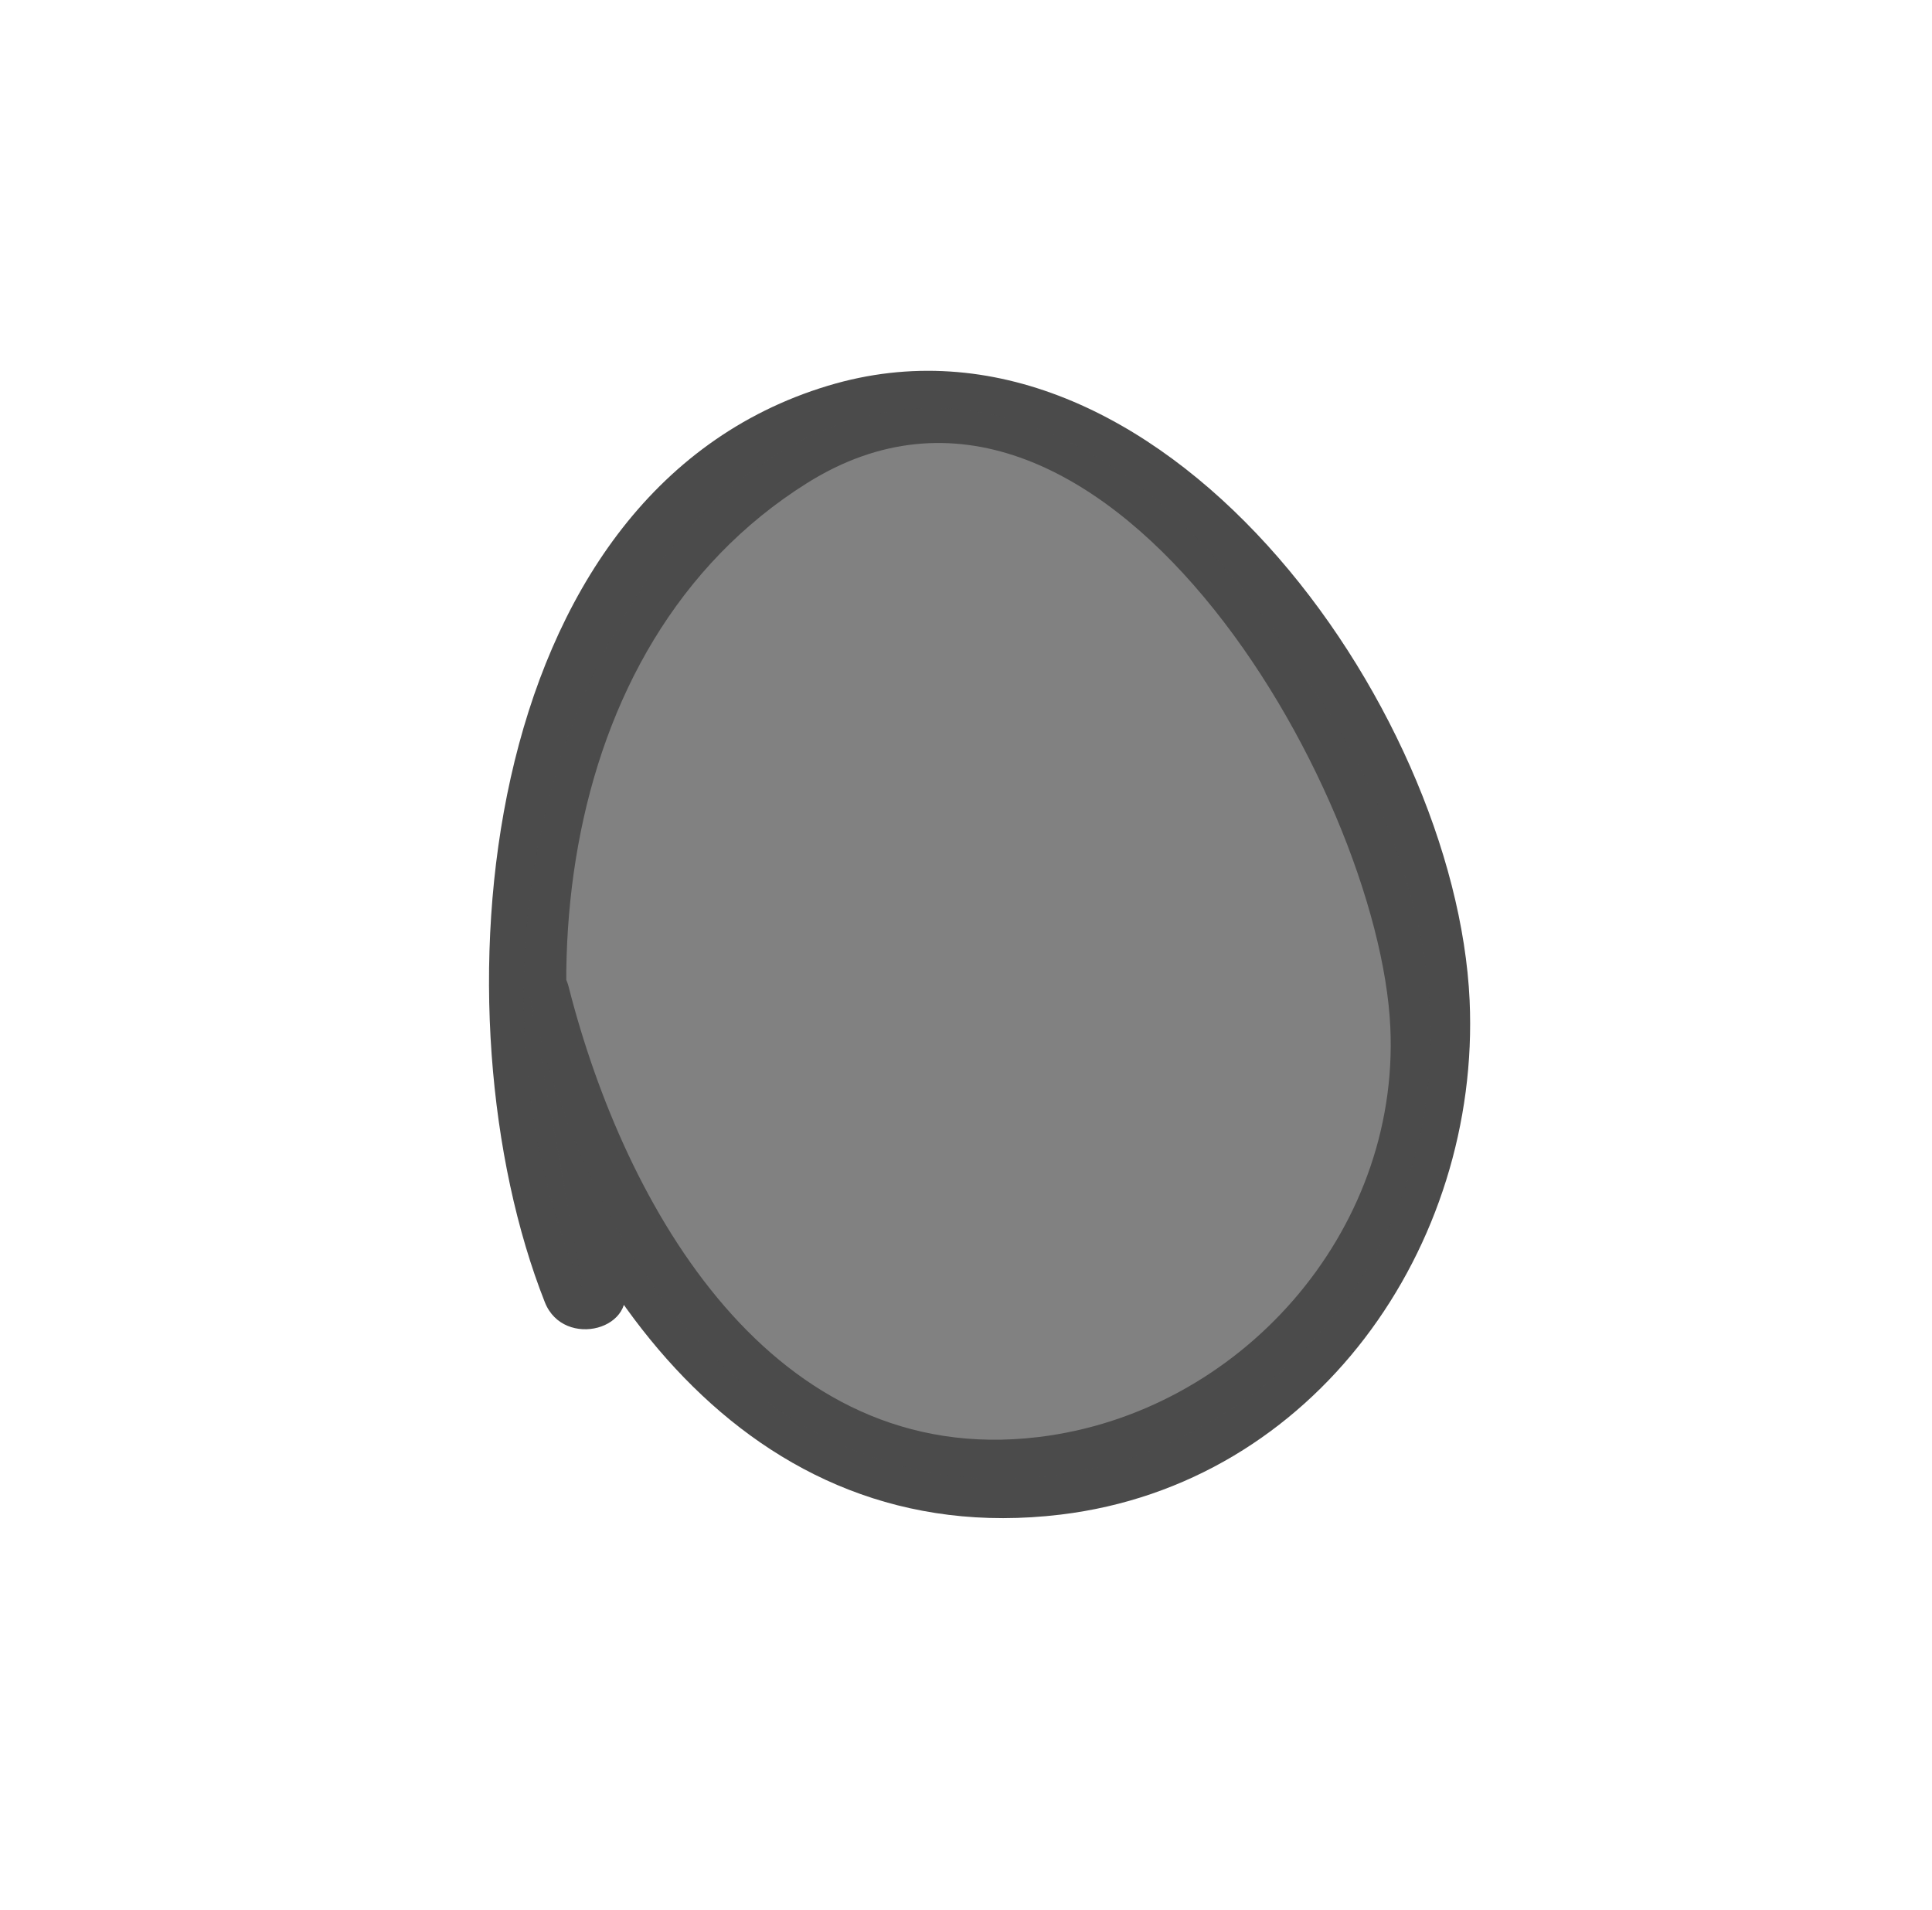 <?xml version="1.0" encoding="utf-8"?>
<!-- Generator: Adobe Illustrator 17.0.0, SVG Export Plug-In . SVG Version: 6.00 Build 0)  -->
<!DOCTYPE svg PUBLIC "-//W3C//DTD SVG 1.1//EN" "http://www.w3.org/Graphics/SVG/1.1/DTD/svg11.dtd">
<svg version="1.1" id="Calque_1" xmlns="http://www.w3.org/2000/svg" xmlns:xlink="http://www.w3.org/1999/xlink" x="0px" y="0px"
	 width="17.52px" height="17.32px" viewBox="0 0 17.52 17.32" enable-background="new 0 0 17.52 17.32" xml:space="preserve">
<g>
	<g>
		<g>
			<path fill="#4B4B4B" d="M4.455,9.141c0.628,2.465,2.312,4.934,5.163,4.591c2.307-0.278,3.81-2.432,3.709-4.662
				c-0.122-2.666-2.825-6.475-5.818-5.573c-3.232,0.974-3.586,5.735-2.568,8.31c0.171,0.432,0.875,0.244,0.703-0.194
				C4.705,9.243,4.956,5.86,7.32,4.379c2.643-1.655,5.19,2.769,5.288,4.937c0.085,1.862-1.369,3.494-3.193,3.713
				C7,13.319,5.664,10.938,5.157,8.948C5.041,8.493,4.339,8.686,4.455,9.141L4.455,9.141z"/>
		</g>
	</g>
	<g opacity="0.7">
		<path fill="#4B4B4B" d="M4.806,9.045c1.939,8.242,11.393,3.394,7.03-2.909c-3.879-6.06-8.727,0.485-6.545,5.575"/>
	</g>
</g>
</svg>

